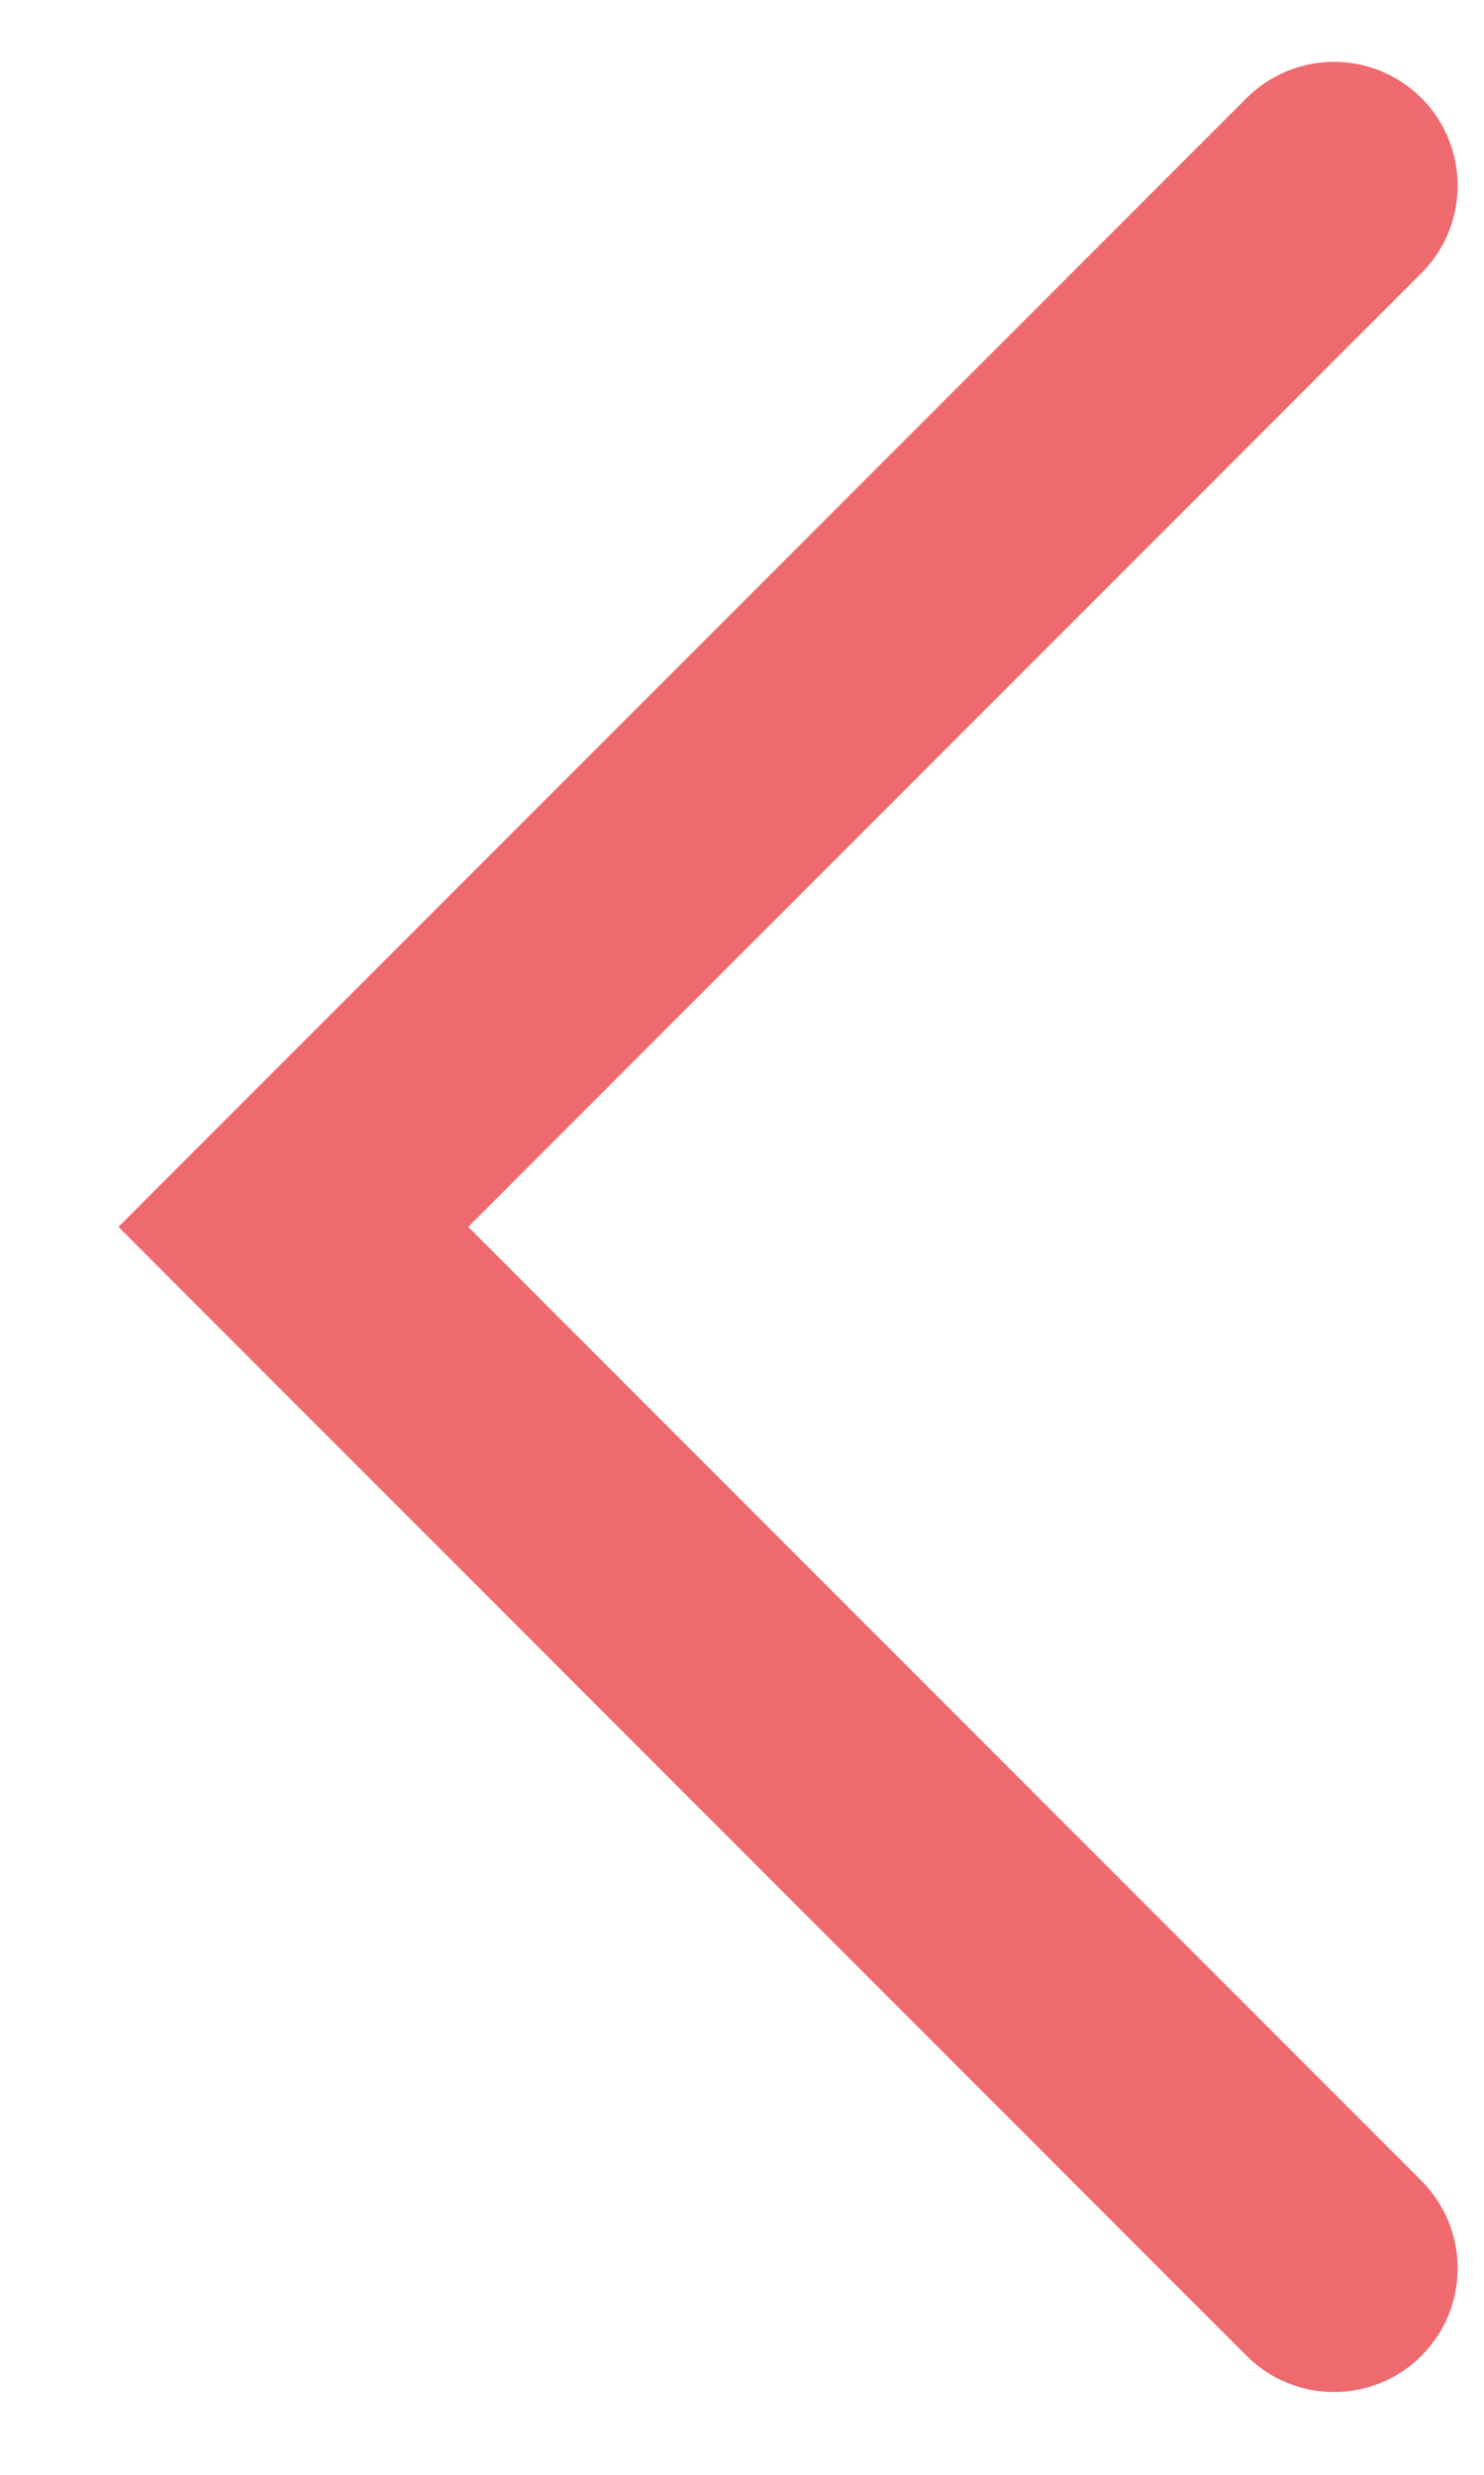 <svg width="12" height="20" viewBox="0 0 12 20" fill="none" xmlns="http://www.w3.org/2000/svg">
<path d="M10.787 1.5L2.372 9.915L10.787 18.331" stroke="#EE6A6F" stroke-width="2" stroke-linecap="round"/>
</svg>
